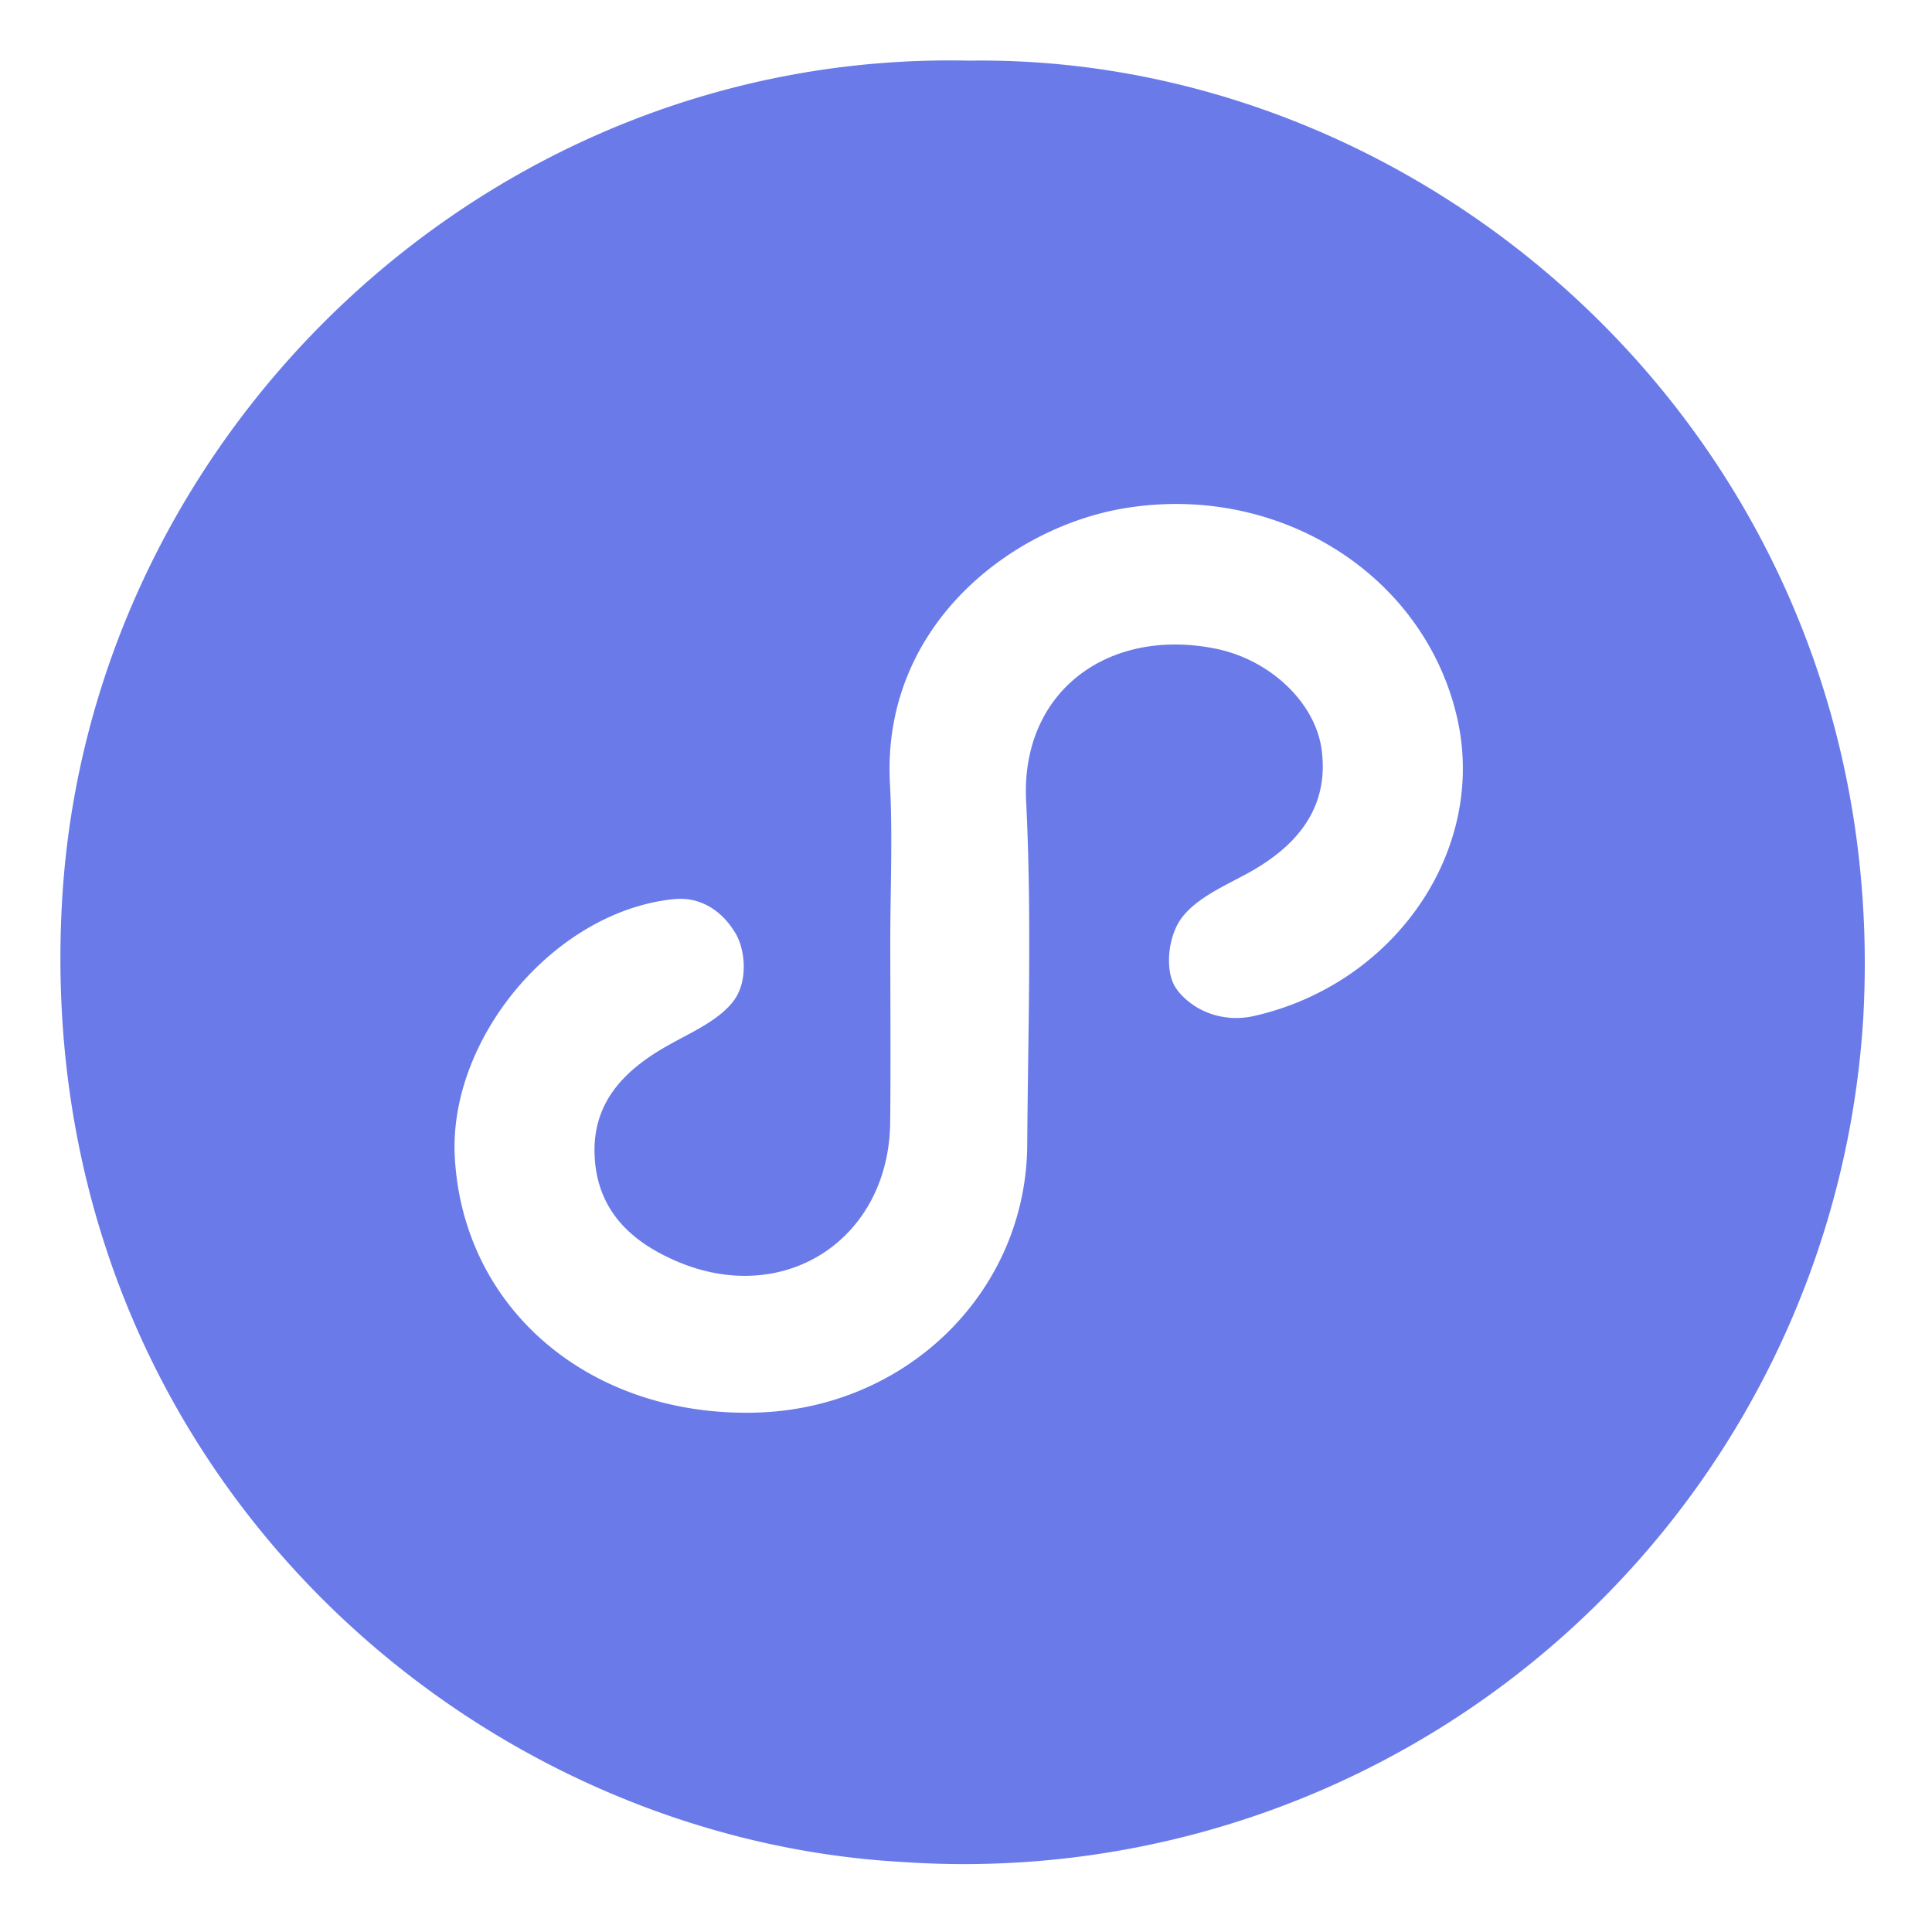 <?xml version="1.0" standalone="no"?><!DOCTYPE svg PUBLIC "-//W3C//DTD SVG 1.1//EN" "http://www.w3.org/Graphics/SVG/1.1/DTD/svg11.dtd"><svg class="icon" width="64px" height="64.00px" viewBox="0 0 1024 1024" version="1.1" xmlns="http://www.w3.org/2000/svg"><path d="M471.868 497.537c0 32.426 0.293 64.904-0.053 97.33-0.667 61.838-55.731 97.863-112.609 73.864-24.639-10.4-42.399-27.012-43.998-55.278-1.653-28.612 15.199-45.972 38.425-59.118 12.186-6.933 26.452-12.933 34.665-23.173 8.693-10.773 6.48-28.106 1.707-36.185-4.906-8.373-12.293-15.413-22.613-17.839a31.786 31.786 0 0 0-10.56-0.533c-63.198 6.586-119.383 74.051-115.756 137.089 4.587 80.157 71.411 136.982 158.821 135.035 80.371-1.76 143.995-63.944 144.555-141.862 0.427-60.745 2.48-121.596-0.587-182.18-2.987-58.585 43.998-92.397 100.69-80.824 28.799 5.866 52.665 28.692 55.945 53.518 3.6 27.146-9.013 48.372-37.332 64.424-12.96 7.333-28.239 13.44-36.719 24.532-7.333 9.52-9.066 27.386-3.813 36.345 1.2 2 2.667 3.867 4.373 5.493 9.706 9.706 24.106 13.386 37.519 10.346 75.224-16.986 124.049-88.61 107.65-158.661-17.839-76.184-95.357-124.076-176.474-110.423-60.211 10.133-128.422 62.558-124.022 145.728 1.467 27.386 0.24 54.905 0.187 82.37M513.653 32.14c250.231-3.653 490.01 210.126 473.957 506.596a477.477 477.477 0 0 1-509.822 448.118C242.409 973.521 15.67 770.488 32.95 476.658 47.483 229.573 258.942 26.54 513.653 32.14" fill="#6A7BE9" /></svg>